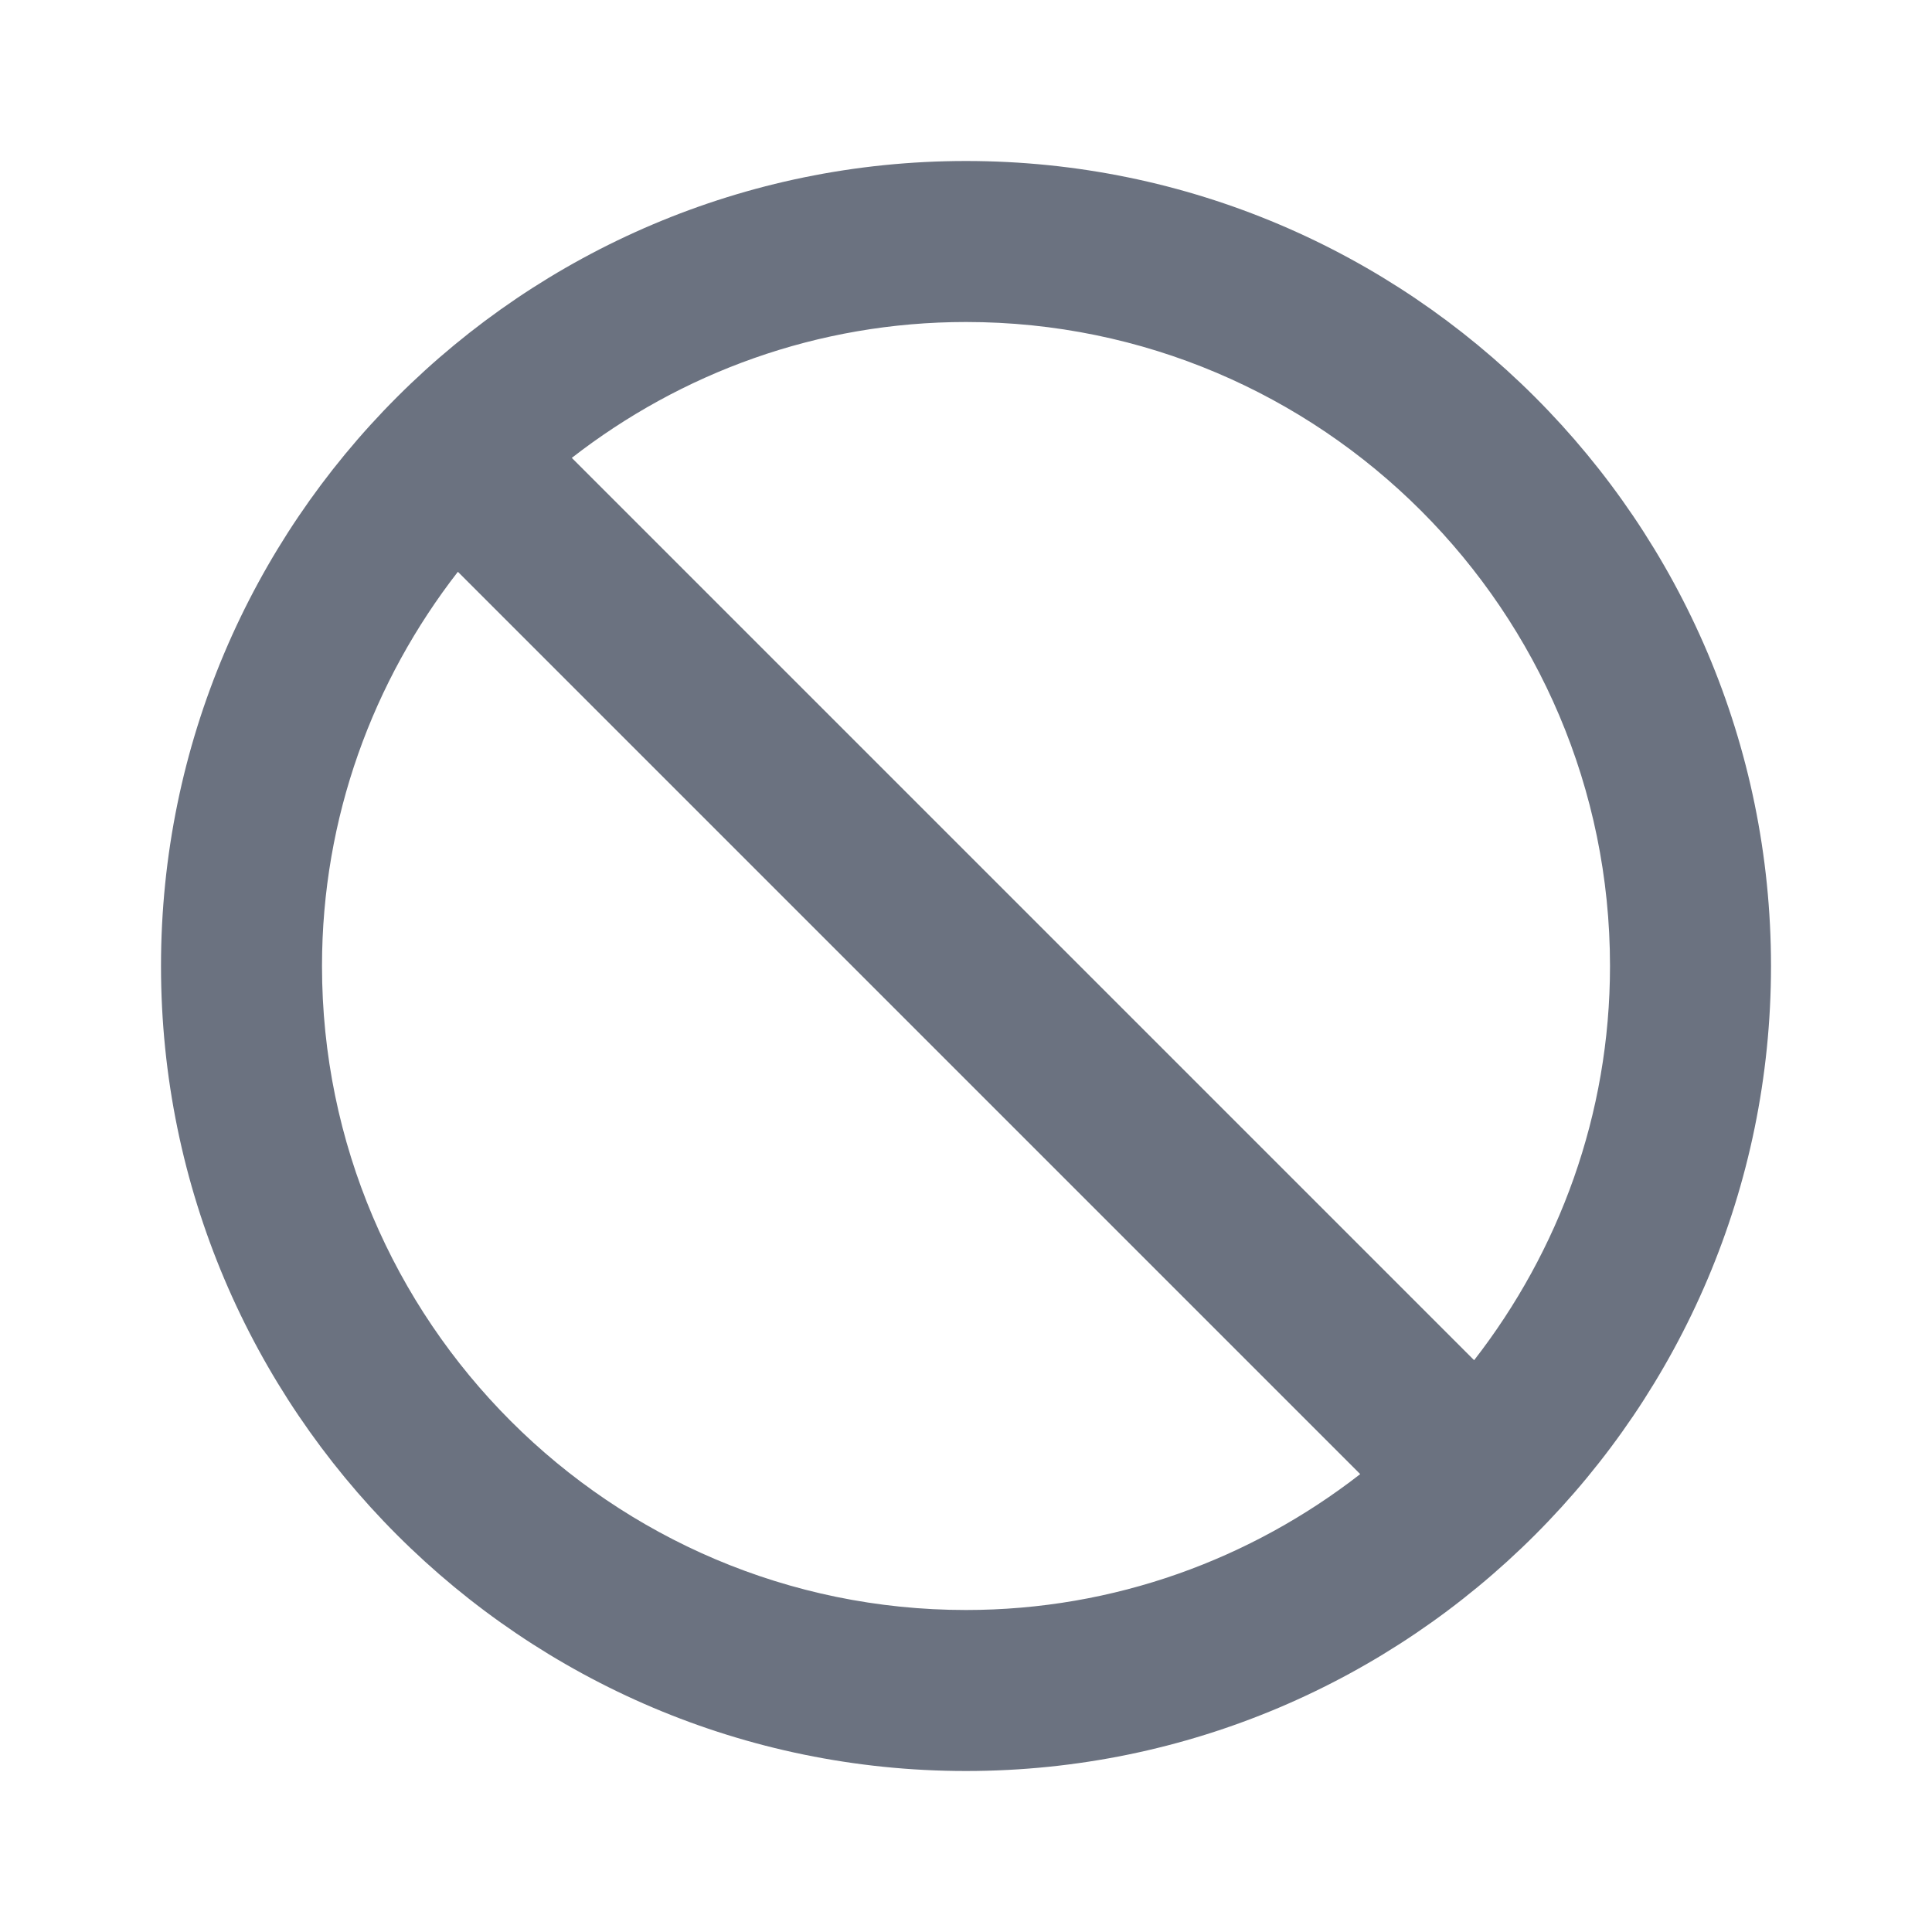 <svg fill="none" height="24" viewBox="0 0 24 24" width="24" xmlns="http://www.w3.org/2000/svg"><path clip-rule="evenodd" d="m4 12c0-1.846.635-3.542 1.688-4.897l11.209 11.209c-1.355 1.054-3.051 1.688-4.897 1.688-4.411 0-8-3.589-8-8zm16-0c0 1.846-.635 3.542-1.688 4.897l-11.209-11.209c1.355-1.054 3.051-1.688 4.897-1.688 4.411 0 8 3.589 8 8zm-8-10c-5.514 0-10 4.486-10 10s4.486 10 10 10 10-4.486 10-10-4.486-10-10-10z" fill="#6b7280" fill-rule="evenodd"/></svg>